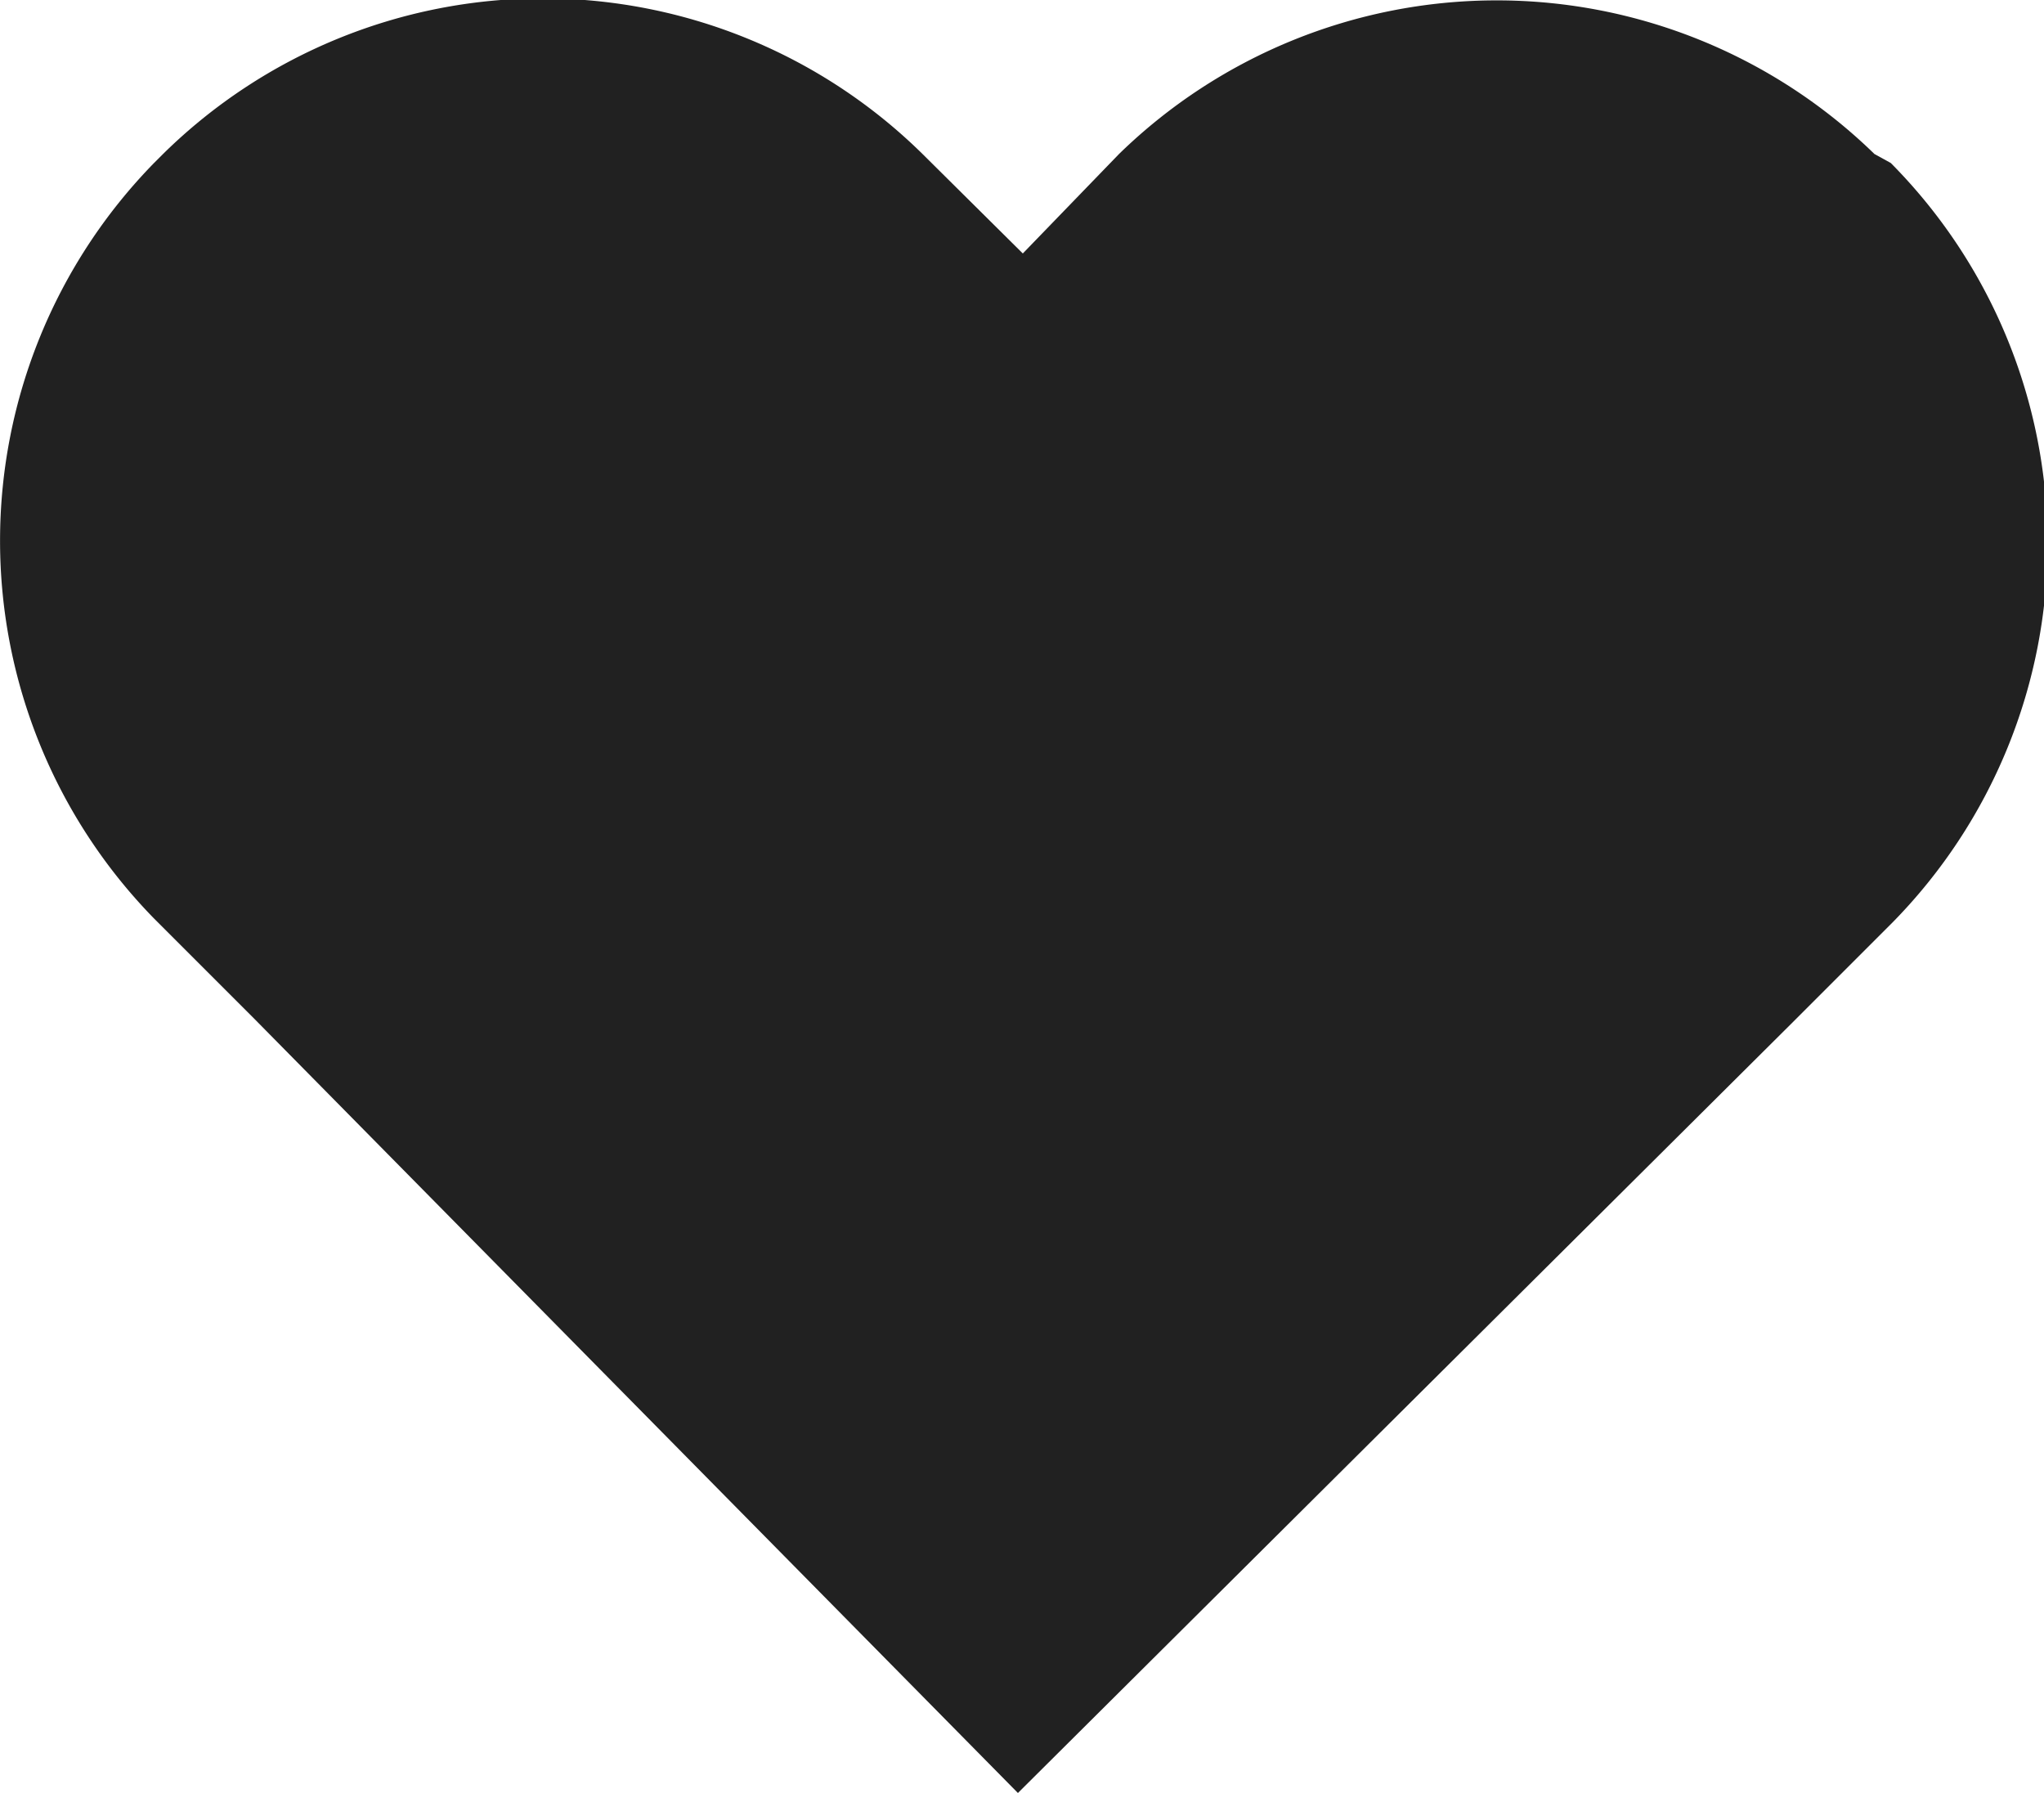 <svg xmlns="http://www.w3.org/2000/svg" viewBox="0 0 25.08 22"><defs><style>.cls-1,.cls-2{isolation:isolate;}.cls-2{opacity:0.87;}</style></defs><title>Asset 15</title><g id="Layer_2" data-name="Layer 2"><g id="bottom_nav"><g class="cls-1"><path id="_Path_" data-name=" Path " class="cls-2" d="M23.2,2,23,1.89a6.64,6.64,0,0,0-9.27,0L12.55,3.11,11.32,1.89A6.64,6.64,0,0,0,2,1.89L1.89,2a6.63,6.63,0,0,0,0,9.27l1.22,1.22L12.49,22,22,12.54l1.22-1.22A6.63,6.63,0,0,0,23.2,2Z"/></g></g></g></svg>